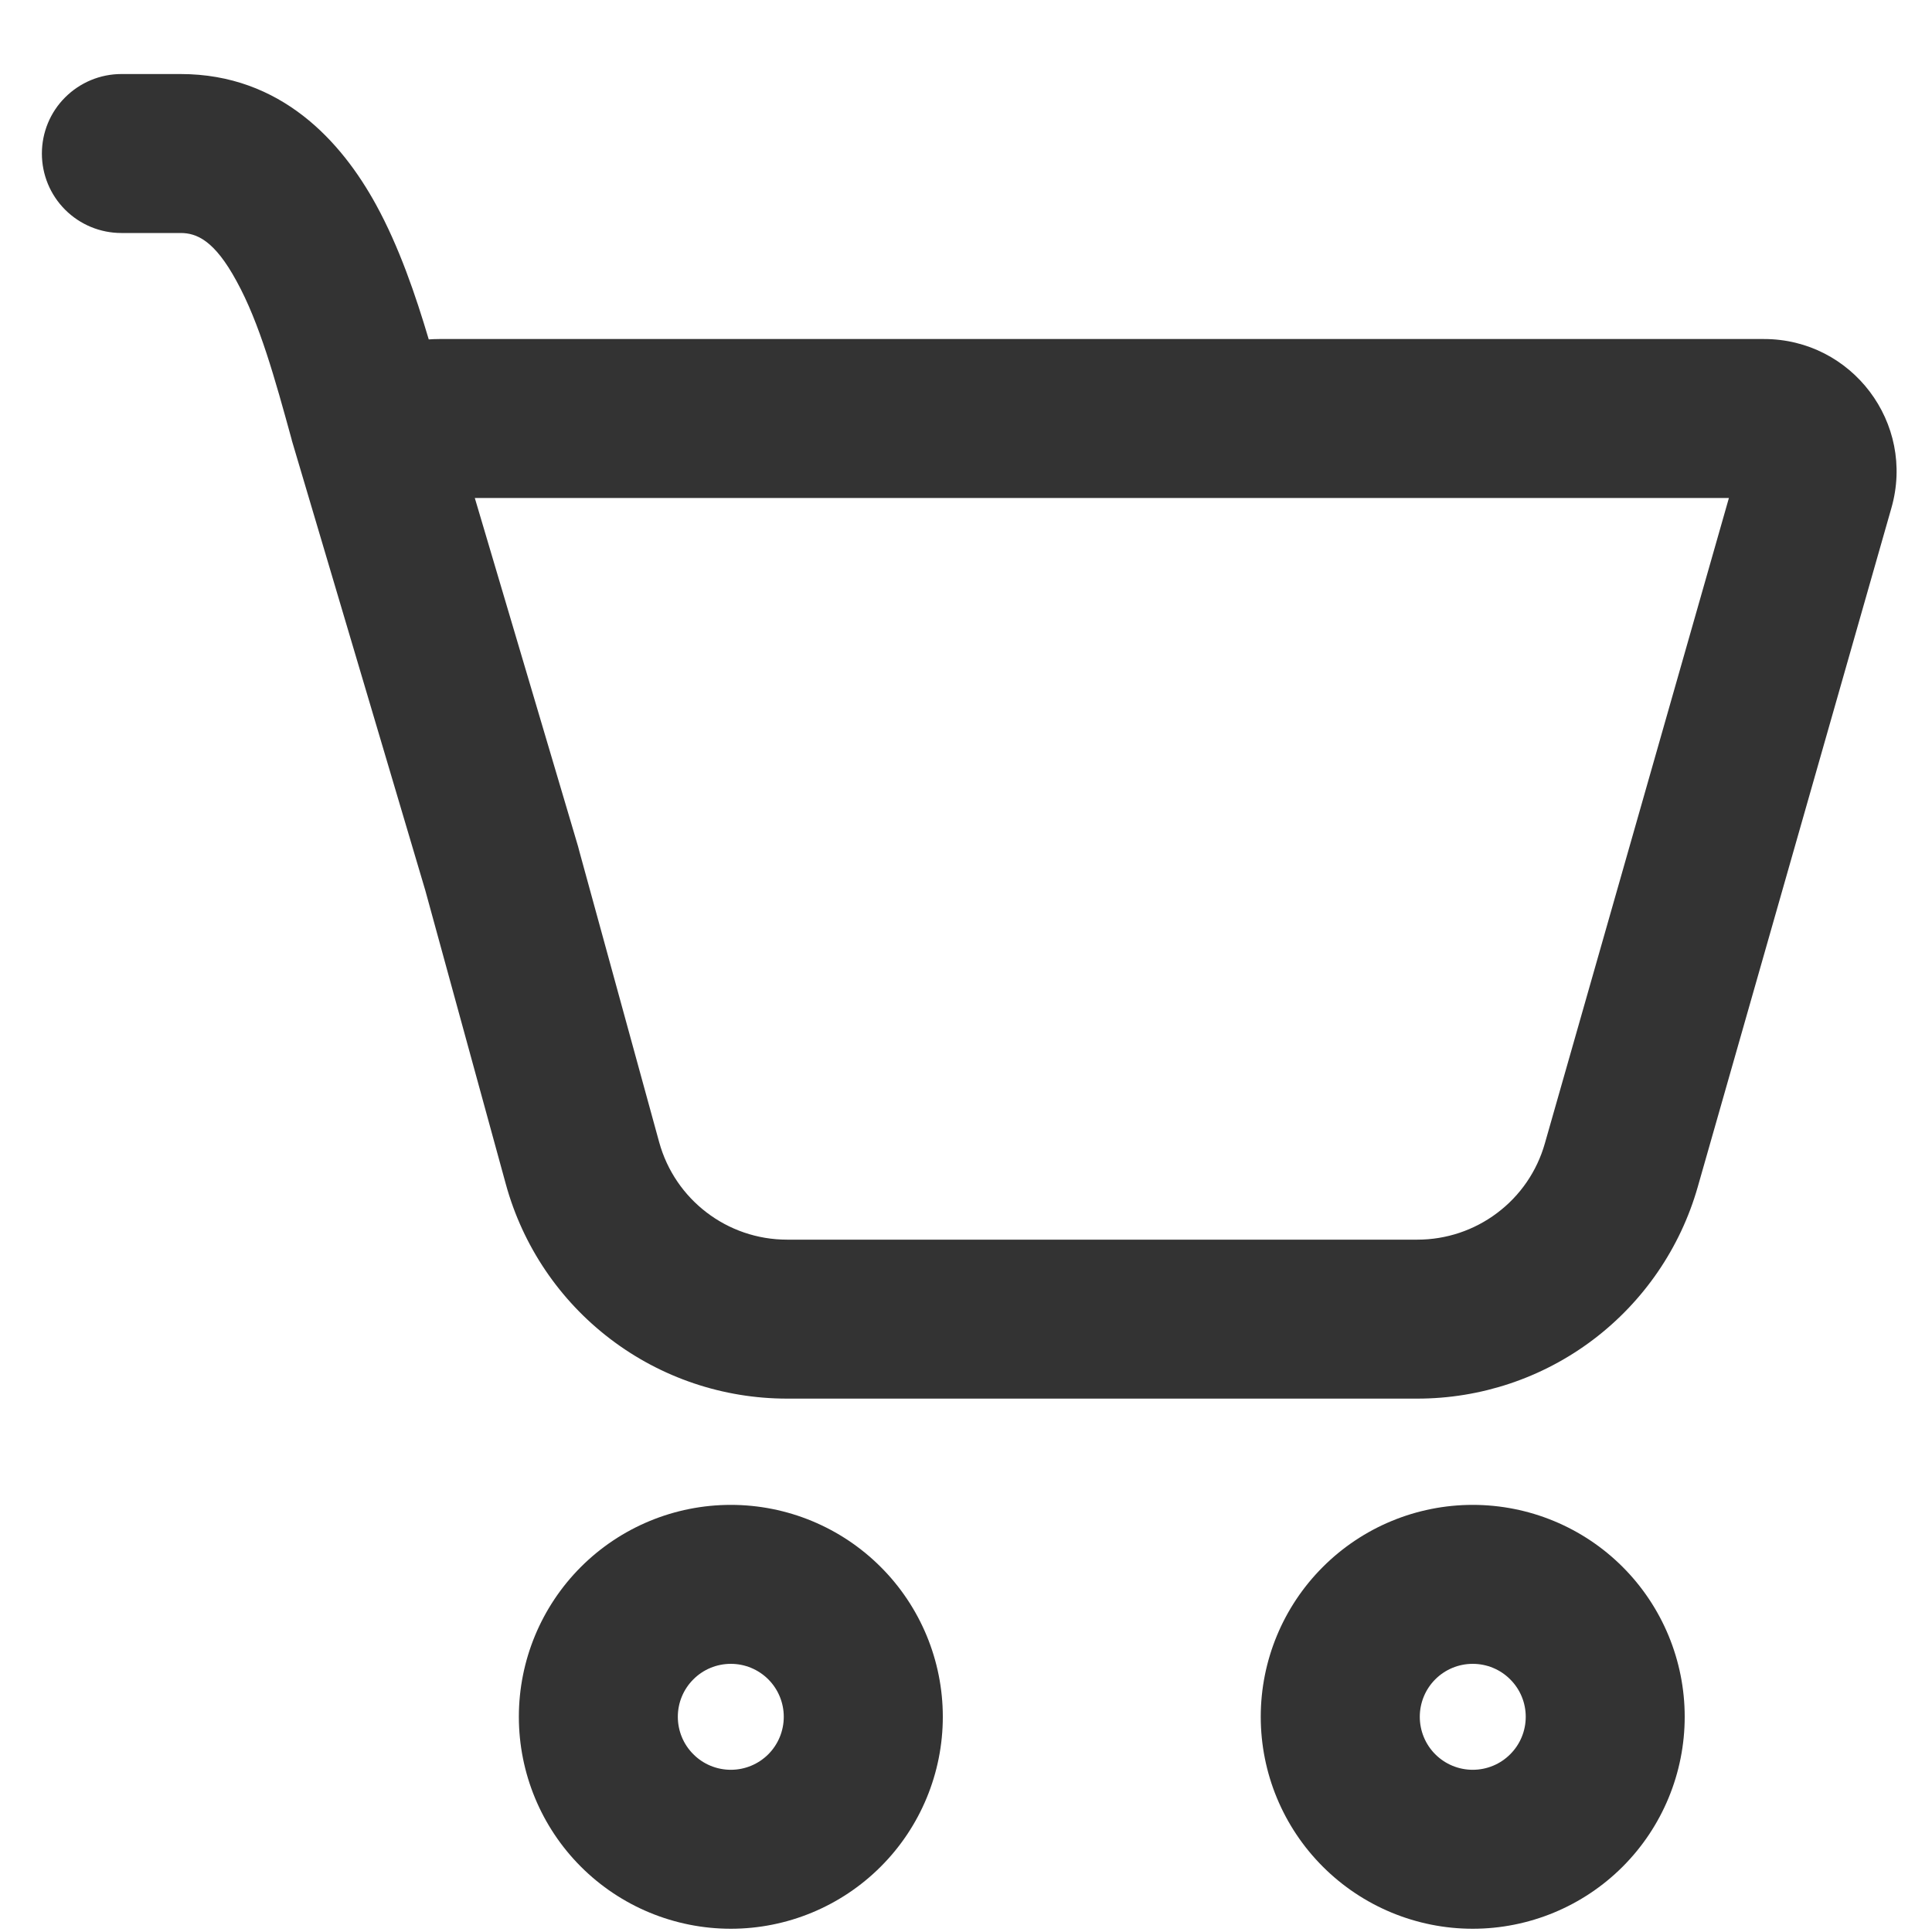 <svg width="25" height="25" viewBox="0 0 25 25" fill="none" xmlns="http://www.w3.org/2000/svg">
<path d="M0.542 1.987C0.542 1.714 0.65 1.452 0.843 1.26C1.036 1.067 1.298 0.958 1.57 0.958H2.336C3.639 0.958 4.42 1.835 4.866 2.649C5.164 3.192 5.379 3.822 5.548 4.392C5.593 4.389 5.639 4.387 5.685 4.387H22.826C23.965 4.387 24.788 5.476 24.475 6.572L21.968 15.361C21.743 16.149 21.267 16.843 20.613 17.337C19.959 17.831 19.161 18.098 18.341 18.098H10.184C9.357 18.098 8.554 17.827 7.897 17.326C7.239 16.825 6.765 16.122 6.546 15.325L5.504 11.524L3.776 5.698L3.774 5.687C3.56 4.909 3.36 4.181 3.061 3.638C2.775 3.11 2.544 3.015 2.337 3.015H1.57C1.298 3.015 1.036 2.907 0.843 2.714C0.65 2.521 0.542 2.26 0.542 1.987ZM7.499 11.024L8.53 14.781C8.735 15.524 9.411 16.041 10.184 16.041H18.341C18.714 16.041 19.076 15.92 19.374 15.695C19.672 15.471 19.888 15.156 19.99 14.797L22.372 6.444H6.144L7.48 10.952L7.499 11.024Z" fill="#333333"/>
<path d="M12.2 22.215C12.2 22.943 11.911 23.641 11.396 24.155C10.882 24.669 10.184 24.958 9.457 24.958C8.729 24.958 8.031 24.669 7.517 24.155C7.003 23.641 6.714 22.943 6.714 22.215C6.714 21.488 7.003 20.79 7.517 20.276C8.031 19.762 8.729 19.473 9.457 19.473C10.184 19.473 10.882 19.762 11.396 20.276C11.911 20.79 12.2 21.488 12.2 22.215ZM10.142 22.215C10.142 22.034 10.07 21.859 9.942 21.731C9.813 21.602 9.639 21.53 9.457 21.53C9.275 21.53 9.1 21.602 8.972 21.731C8.843 21.859 8.771 22.034 8.771 22.215C8.771 22.397 8.843 22.572 8.972 22.7C9.1 22.829 9.275 22.901 9.457 22.901C9.639 22.901 9.813 22.829 9.942 22.7C10.07 22.572 10.142 22.397 10.142 22.215Z" fill="#333333"/>
<path d="M21.8 22.215C21.8 22.943 21.511 23.641 20.997 24.155C20.483 24.669 19.785 24.958 19.057 24.958C18.33 24.958 17.632 24.669 17.118 24.155C16.603 23.641 16.314 22.943 16.314 22.215C16.314 21.488 16.603 20.79 17.118 20.276C17.632 19.762 18.33 19.473 19.057 19.473C19.785 19.473 20.483 19.762 20.997 20.276C21.511 20.79 21.8 21.488 21.8 22.215ZM19.743 22.215C19.743 22.034 19.671 21.859 19.542 21.731C19.414 21.602 19.239 21.53 19.057 21.53C18.875 21.53 18.701 21.602 18.572 21.731C18.444 21.859 18.372 22.034 18.372 22.215C18.372 22.397 18.444 22.572 18.572 22.7C18.701 22.829 18.875 22.901 19.057 22.901C19.239 22.901 19.414 22.829 19.542 22.7C19.671 22.572 19.743 22.397 19.743 22.215Z" fill="#333333"/>
</svg>
